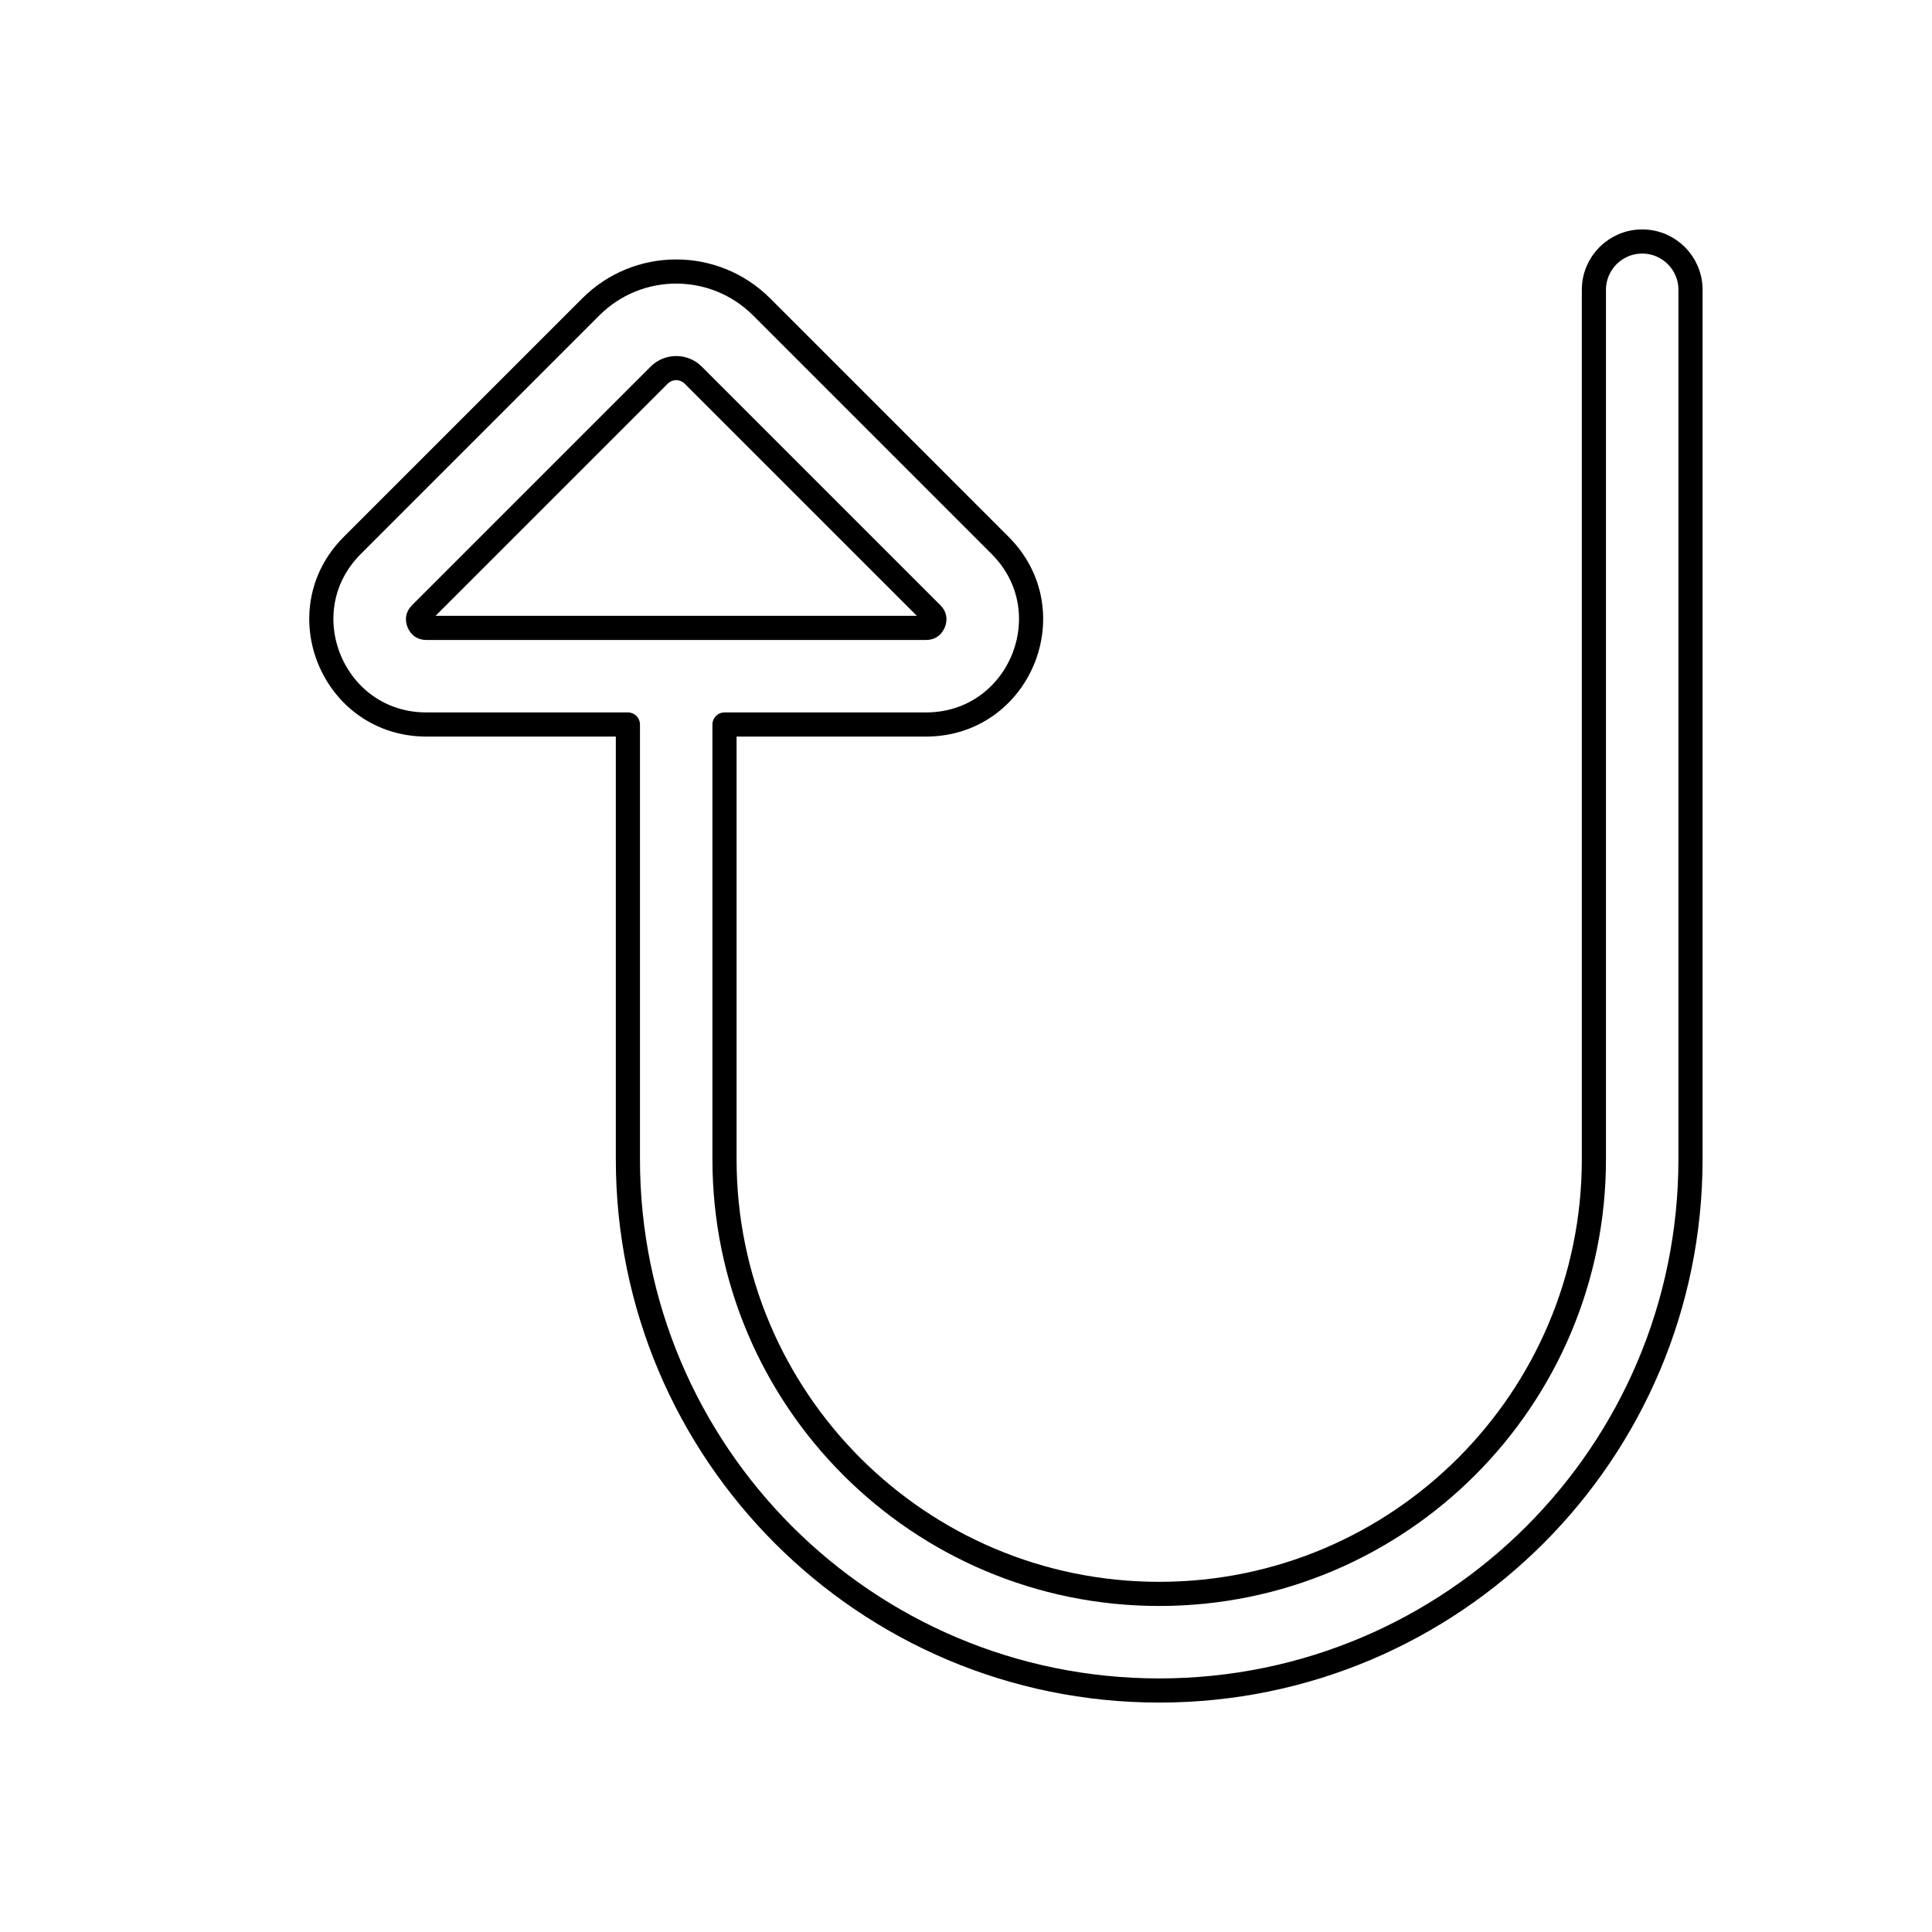 <svg viewBox="0 0 80 80" fill="none">
  <path fill-rule="evenodd" clip-rule="evenodd" d="M26 48C26 60.15 35.85 70 48 70C60.15 70 70 60.15 70 48V12C70 10.895 69.105 10 68 10C66.896 10 66 10.895 66 12V48C66 57.941 57.941 66 48 66C38.059 66 30 57.941 30 48L30 30H38.343C42.213 30 44.15 25.322 41.414 22.586L31.536 12.707C29.583 10.755 26.417 10.755 24.465 12.707L14.586 22.586C11.85 25.322 13.788 30 17.657 30H26L26 48ZM27.969 26H17.657C17.552 26 17.497 25.973 17.462 25.948C17.418 25.916 17.371 25.863 17.34 25.788C17.309 25.713 17.304 25.643 17.313 25.589C17.321 25.547 17.34 25.488 17.414 25.414L27.293 15.536C27.684 15.145 28.317 15.145 28.707 15.536L38.586 25.414C38.66 25.488 38.68 25.547 38.687 25.589C38.696 25.643 38.691 25.713 38.66 25.788C38.629 25.863 38.583 25.916 38.538 25.948C38.503 25.973 38.448 26 38.343 26H28.031C28.021 26 28.011 26 28 26C27.99 26 27.98 26 27.969 26Z" stroke="currentColor" stroke-linecap="round" stroke-linejoin="round" />
</svg>